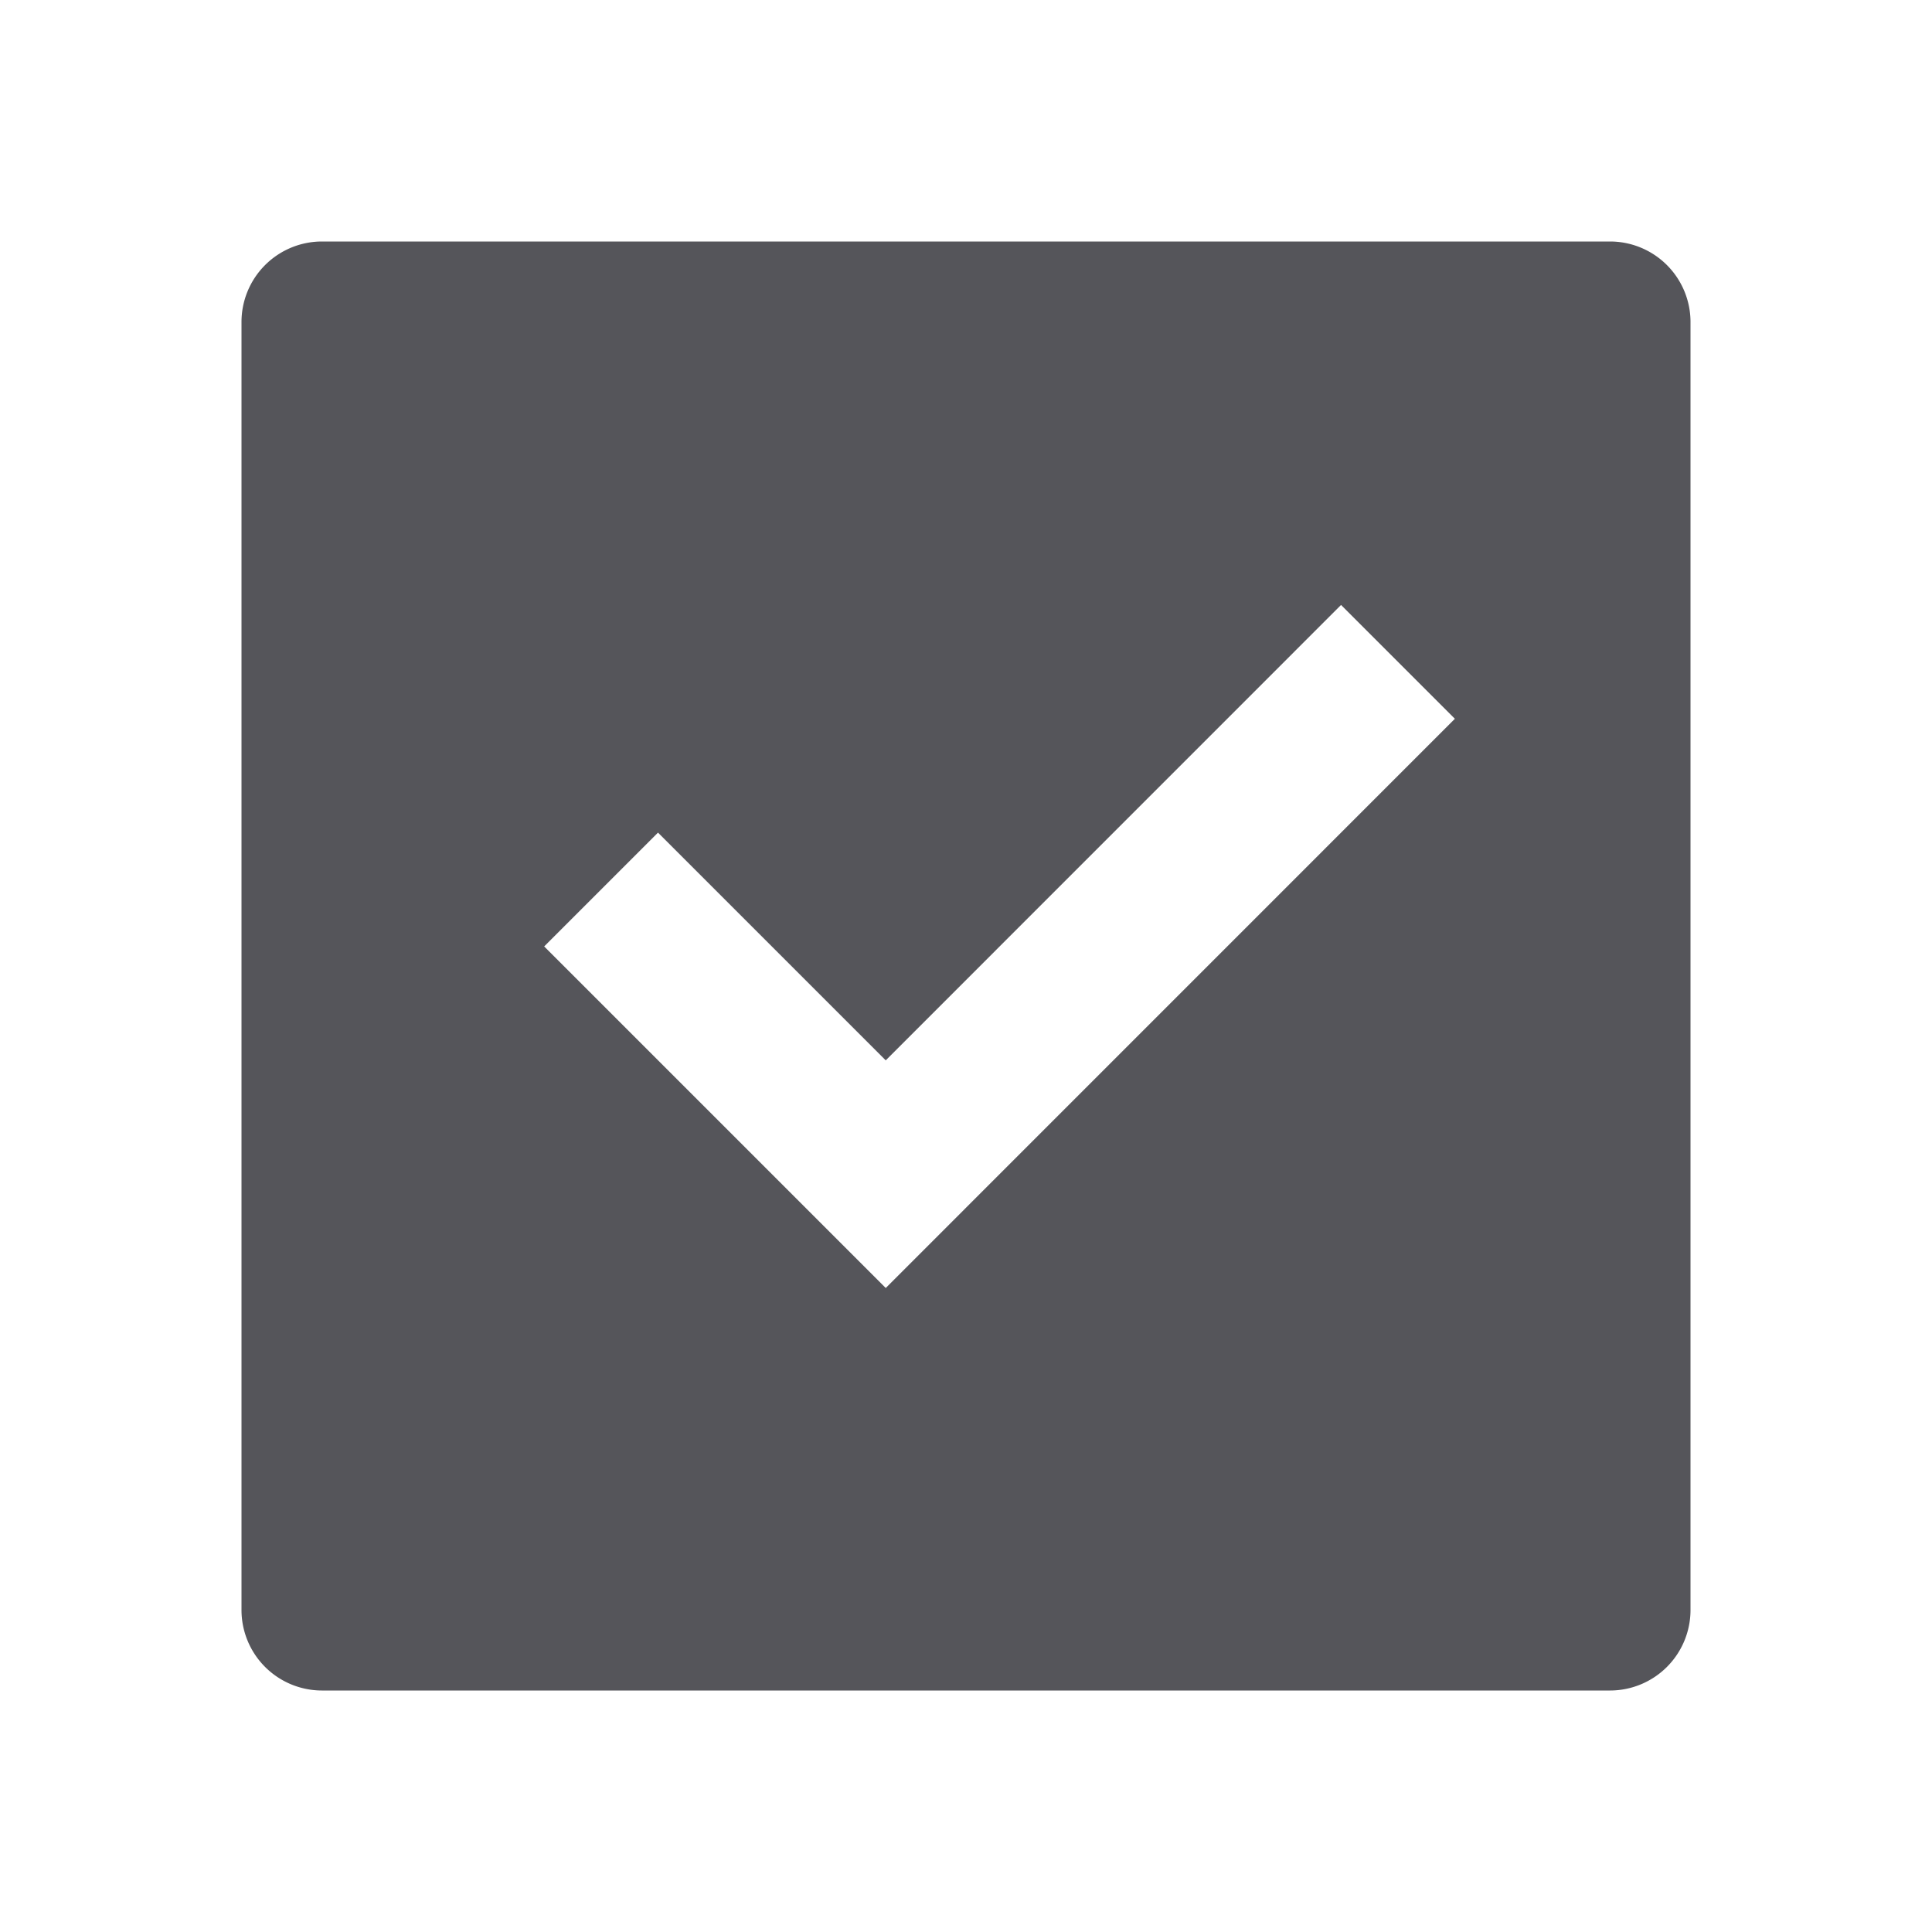 <?xml version="1.0" standalone="no"?><!DOCTYPE svg PUBLIC "-//W3C//DTD SVG 1.1//EN" "http://www.w3.org/Graphics/SVG/1.1/DTD/svg11.dtd"><svg t="1652370687495" class="icon" viewBox="0 0 1024 1024" version="1.1" xmlns="http://www.w3.org/2000/svg" p-id="52348" xmlns:xlink="http://www.w3.org/1999/xlink" width="16" height="16"><defs><style type="text/css"></style></defs><path d="M170.667 128h682.667a42.667 42.667 0 0 1 42.667 42.667v682.667a42.667 42.667 0 0 1-42.667 42.667H170.667a42.667 42.667 0 0 1-42.667-42.667V170.667a42.667 42.667 0 0 1 42.667-42.667z m298.795 554.667l301.653-301.696-60.331-60.331-241.323 241.365-120.704-120.704-60.331 60.331L469.461 682.667z" p-id="52349" fill="#55555a"></path></svg>
